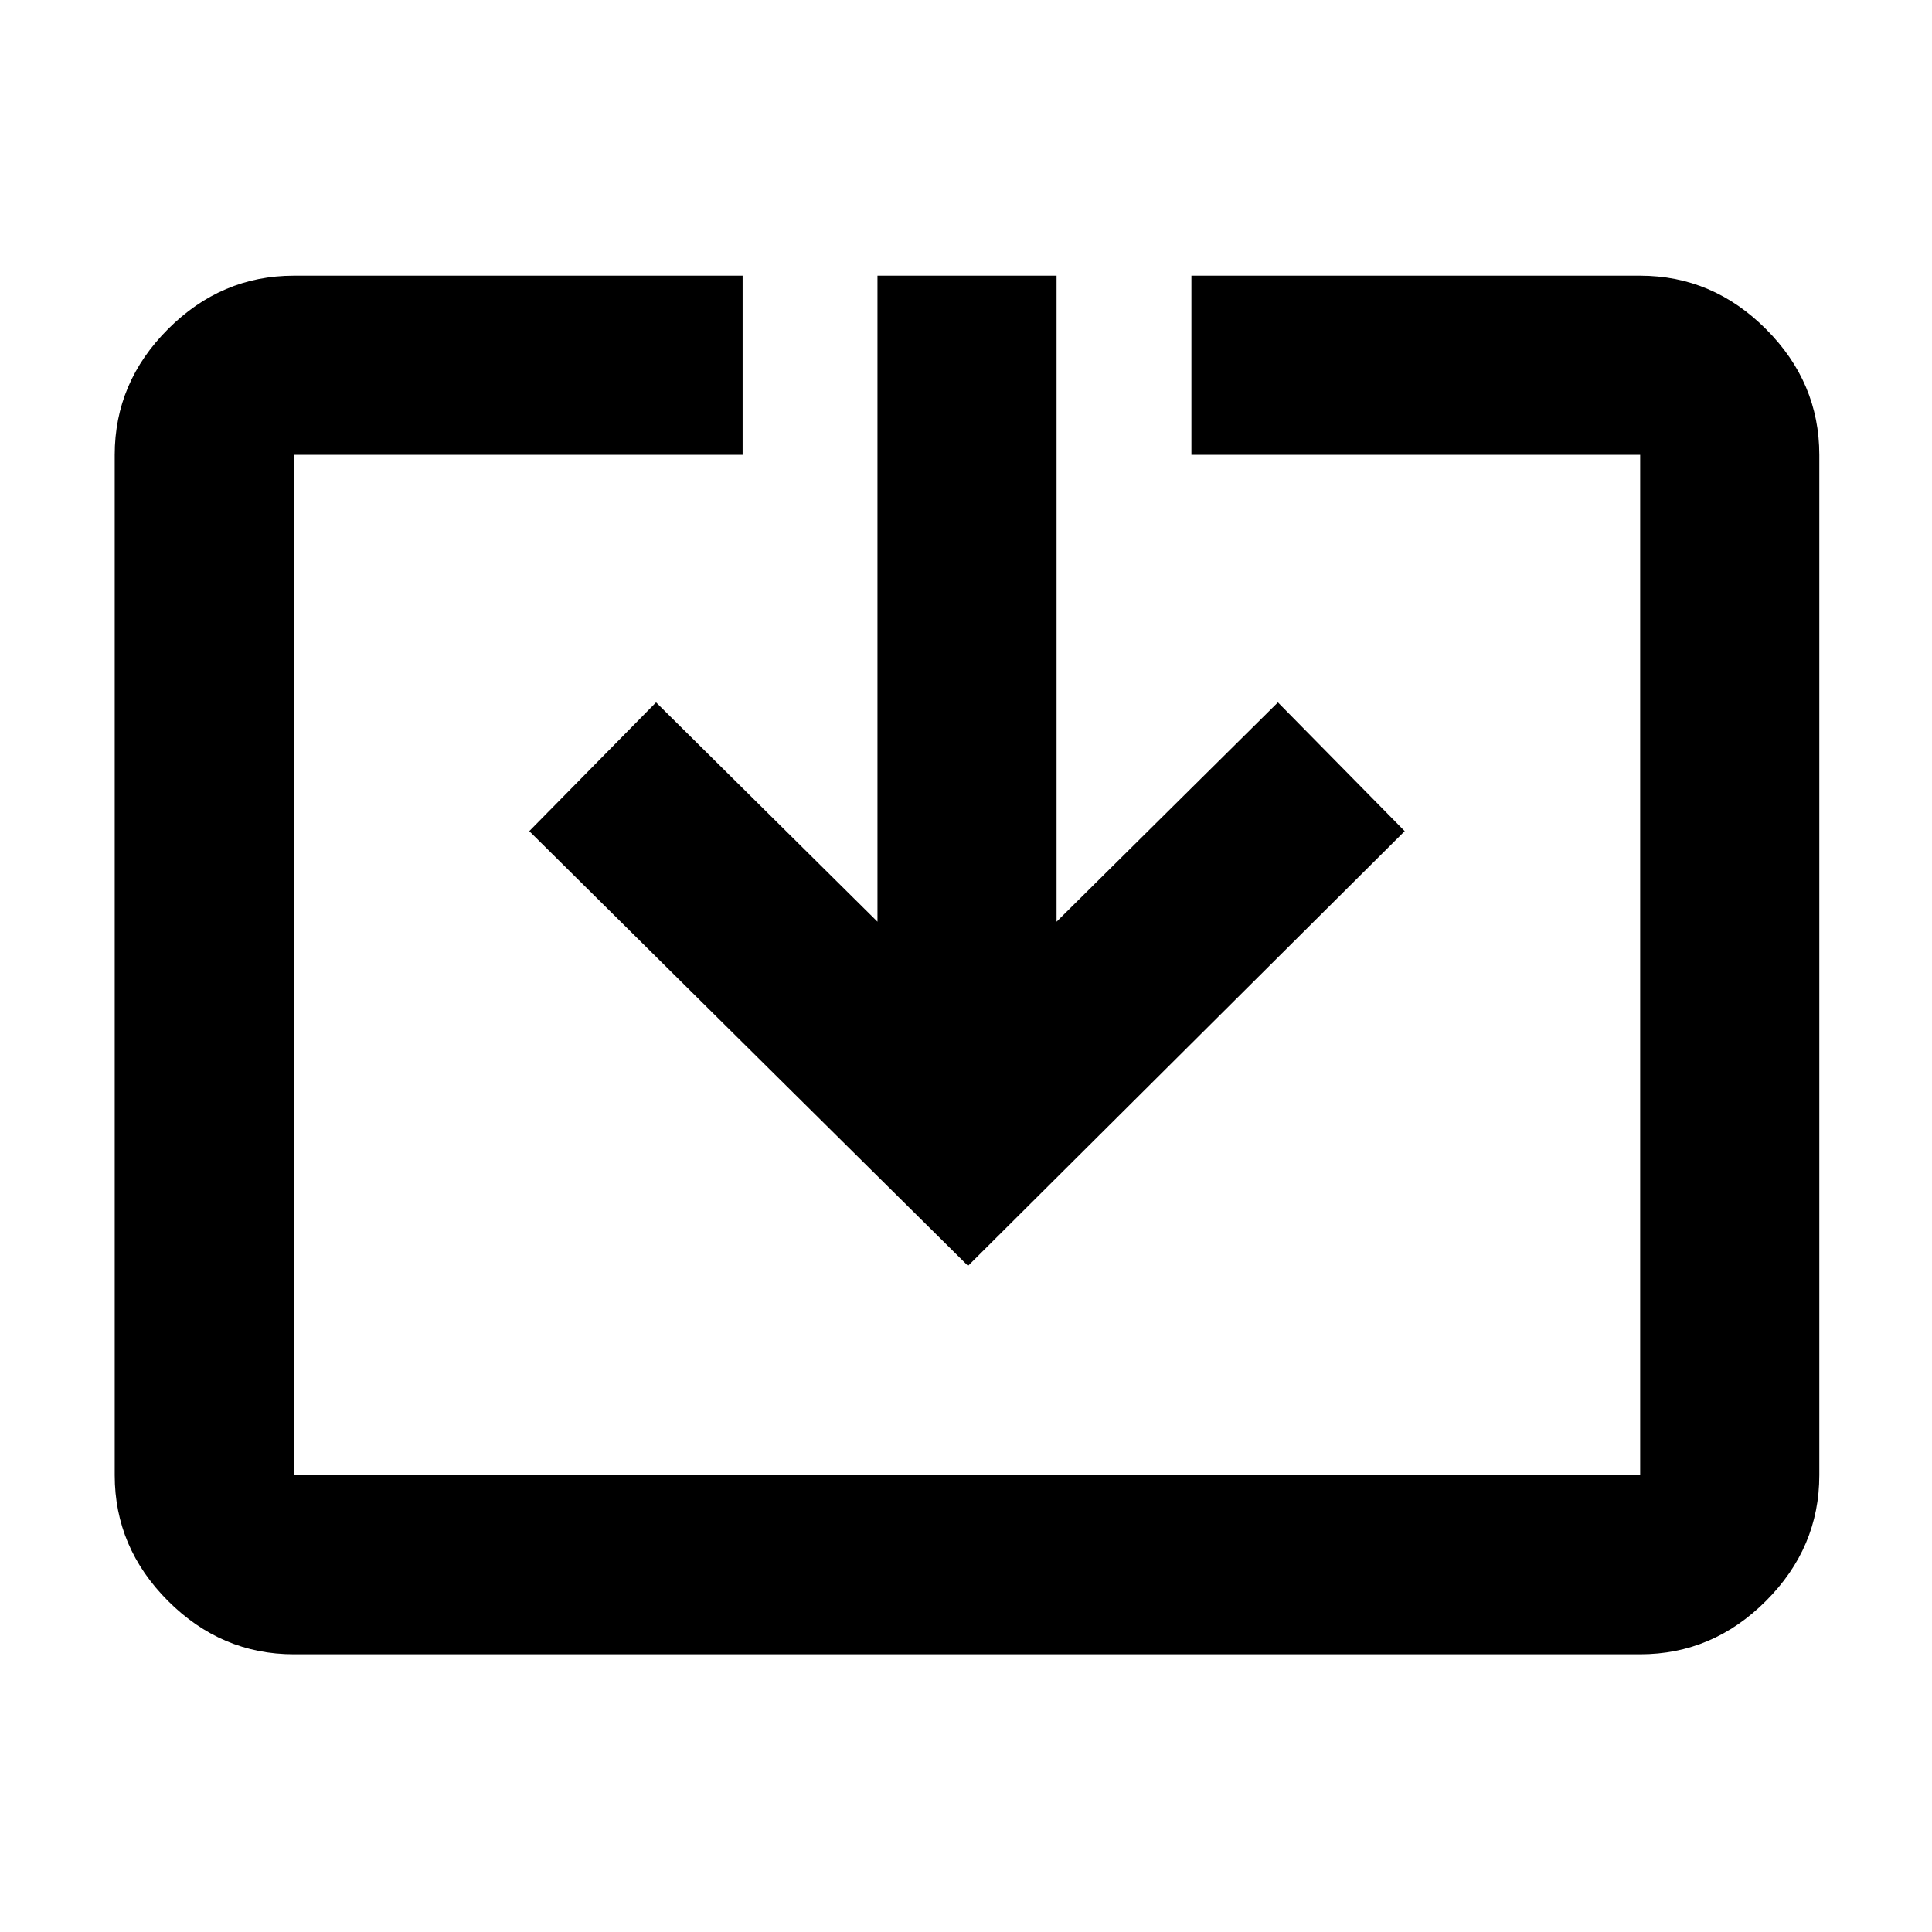 <svg xmlns="http://www.w3.org/2000/svg" height="40" width="40"><path d="M6.083 34.25Q4.583 34.25 3.479 33.146Q2.375 32.042 2.375 30.542V9.417Q2.375 7.917 3.479 6.813Q4.583 5.708 6.083 5.708H15.375V9.417H6.083Q6.083 9.417 6.083 9.417Q6.083 9.417 6.083 9.417V30.542Q6.083 30.542 6.083 30.542Q6.083 30.542 6.083 30.542H33.958Q33.958 30.542 33.958 30.542Q33.958 30.542 33.958 30.542V9.417Q33.958 9.417 33.958 9.417Q33.958 9.417 33.958 9.417H24.667V5.708H33.958Q35.458 5.708 36.562 6.813Q37.667 7.917 37.667 9.417V30.542Q37.667 32.042 36.562 33.146Q35.458 34.25 33.958 34.25ZM20.042 26.208 10.958 17.208 13.583 14.542 18.167 19.083V5.708H21.875V19.083L26.458 14.542L29.083 17.208Z"/></svg>